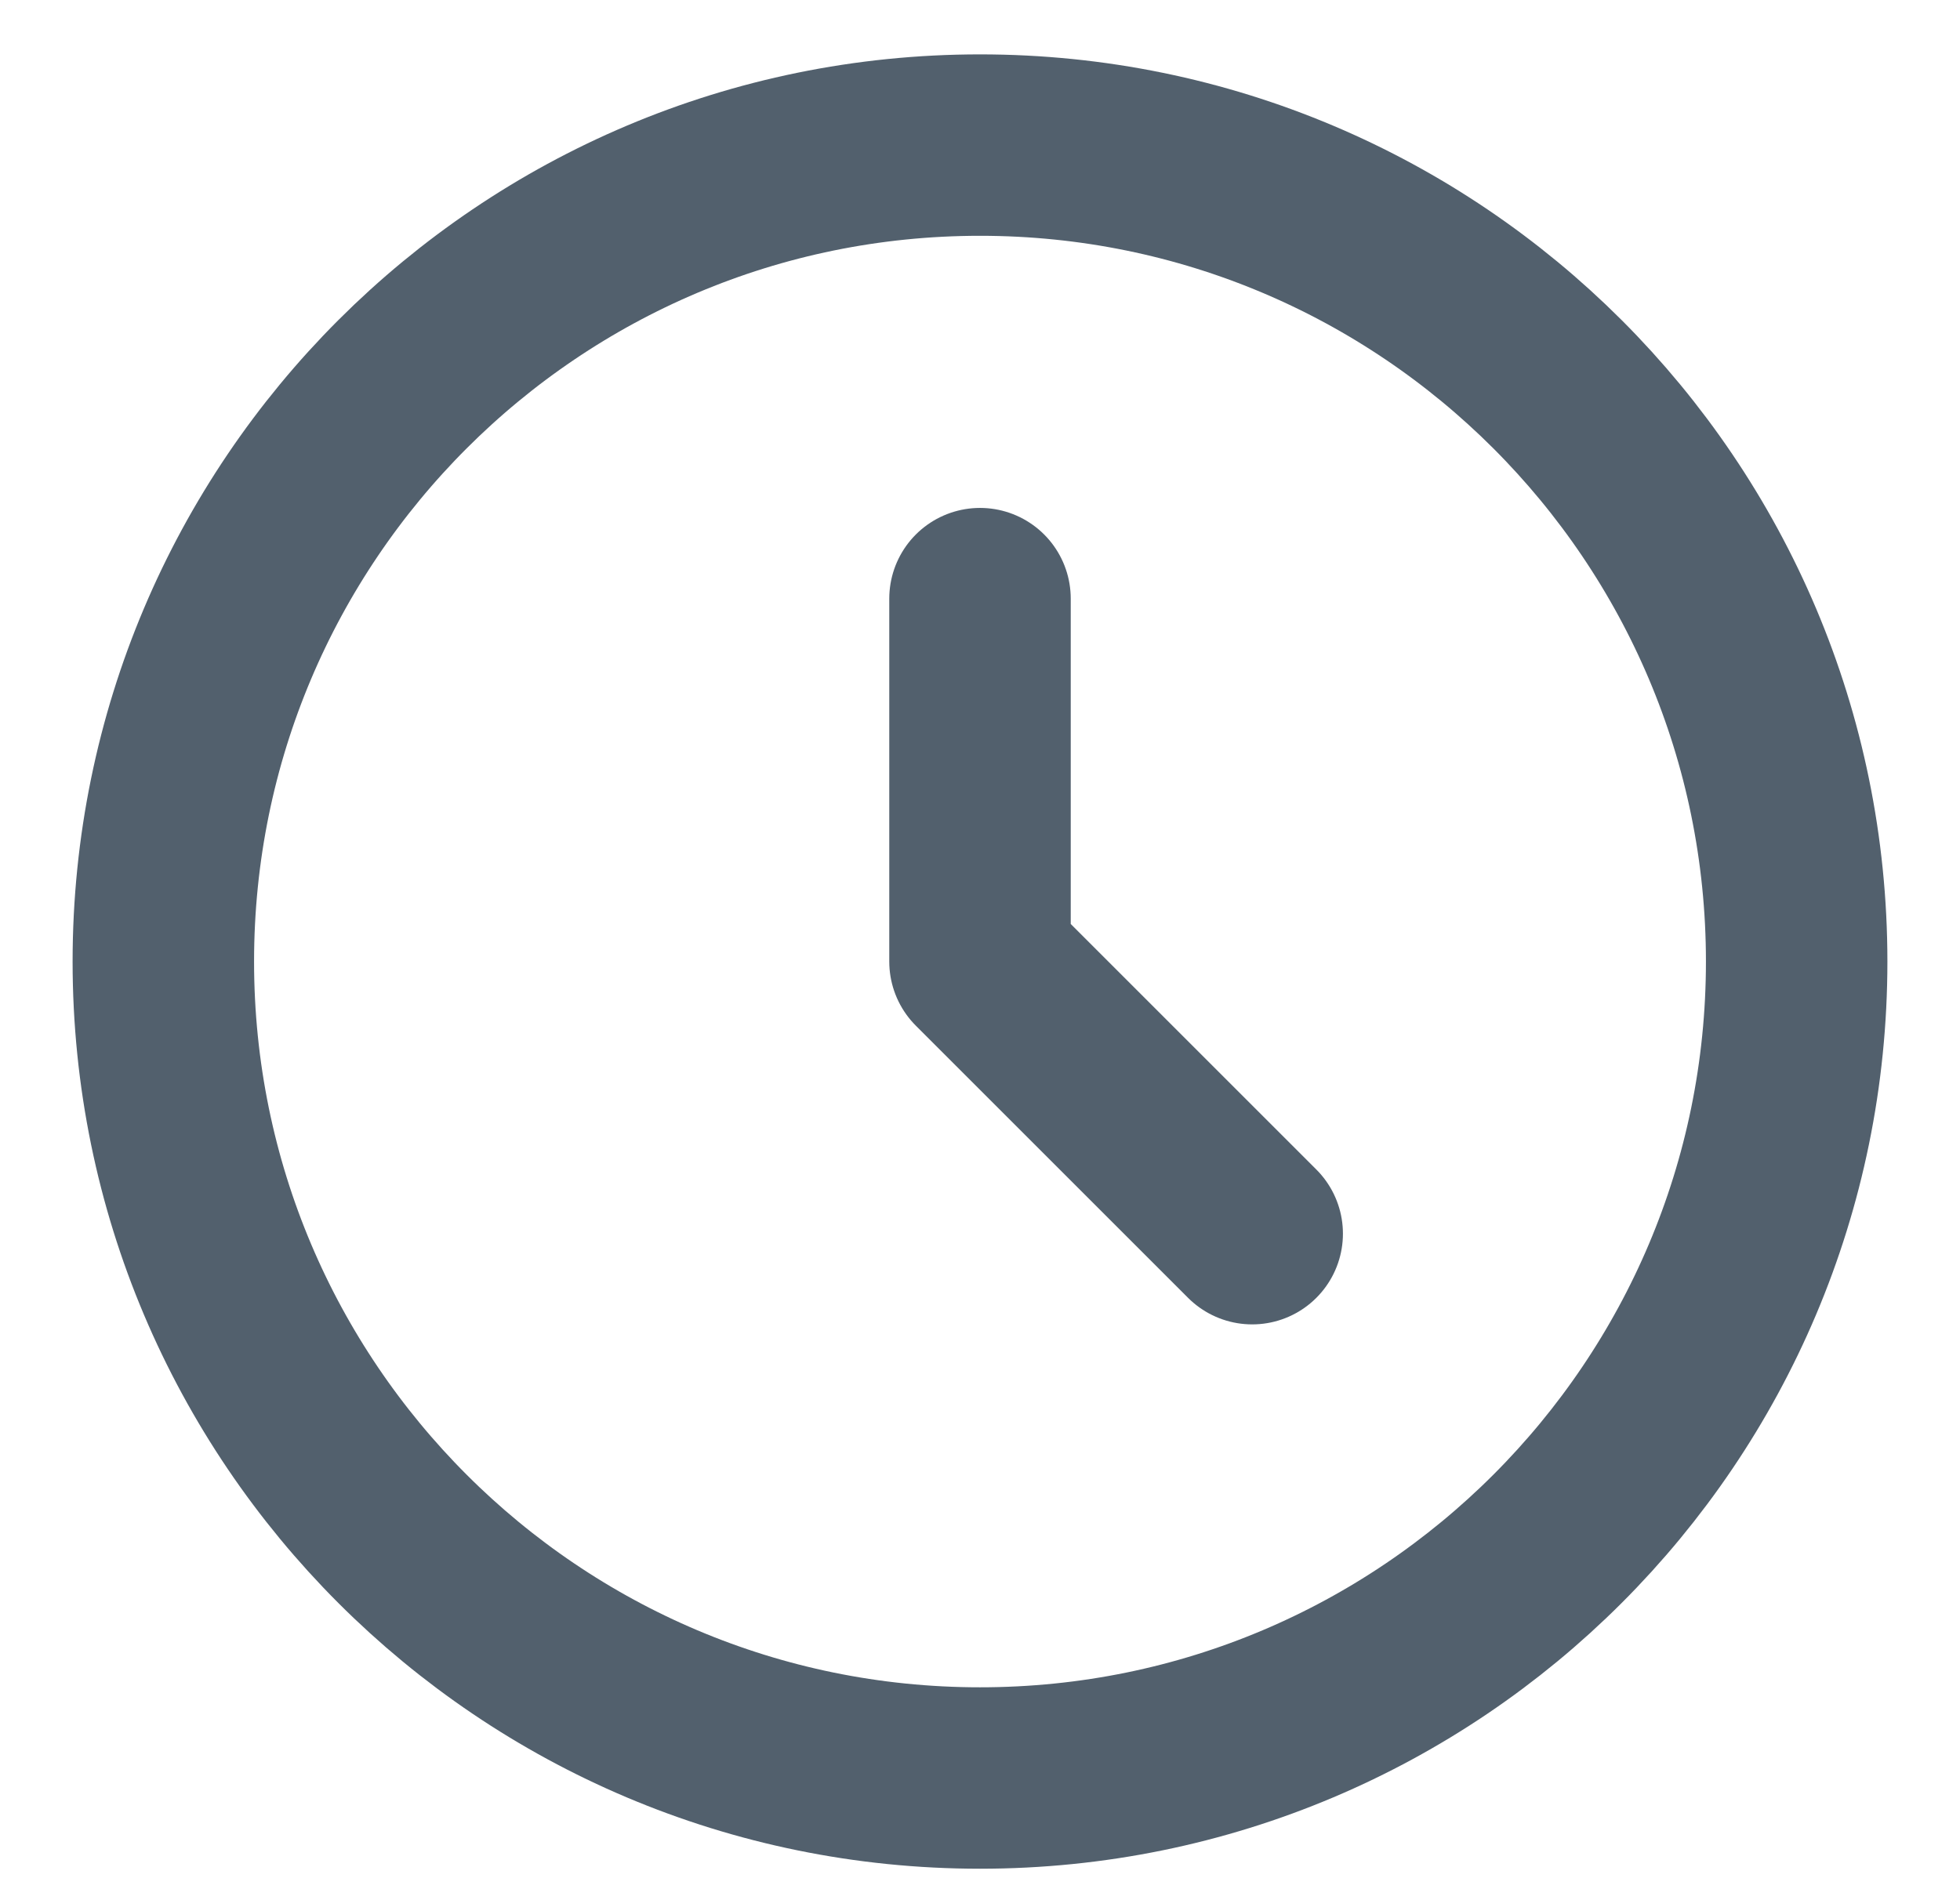 <svg width="24" height="23" viewBox="0 0 24 23" fill="none" xmlns="http://www.w3.org/2000/svg">
<path d="M12 7.332V11.777L15.333 15.11M22 11.777C22 17.3 17.523 21.777 12 21.777C6.477 21.777 2 17.3 2 11.777C2 6.254 6.477 1.777 12 1.777C17.523 1.777 22 6.254 22 11.777Z" stroke="#52606D" stroke-width="2.222" stroke-linecap="round" stroke-linejoin="round"/>
</svg>
